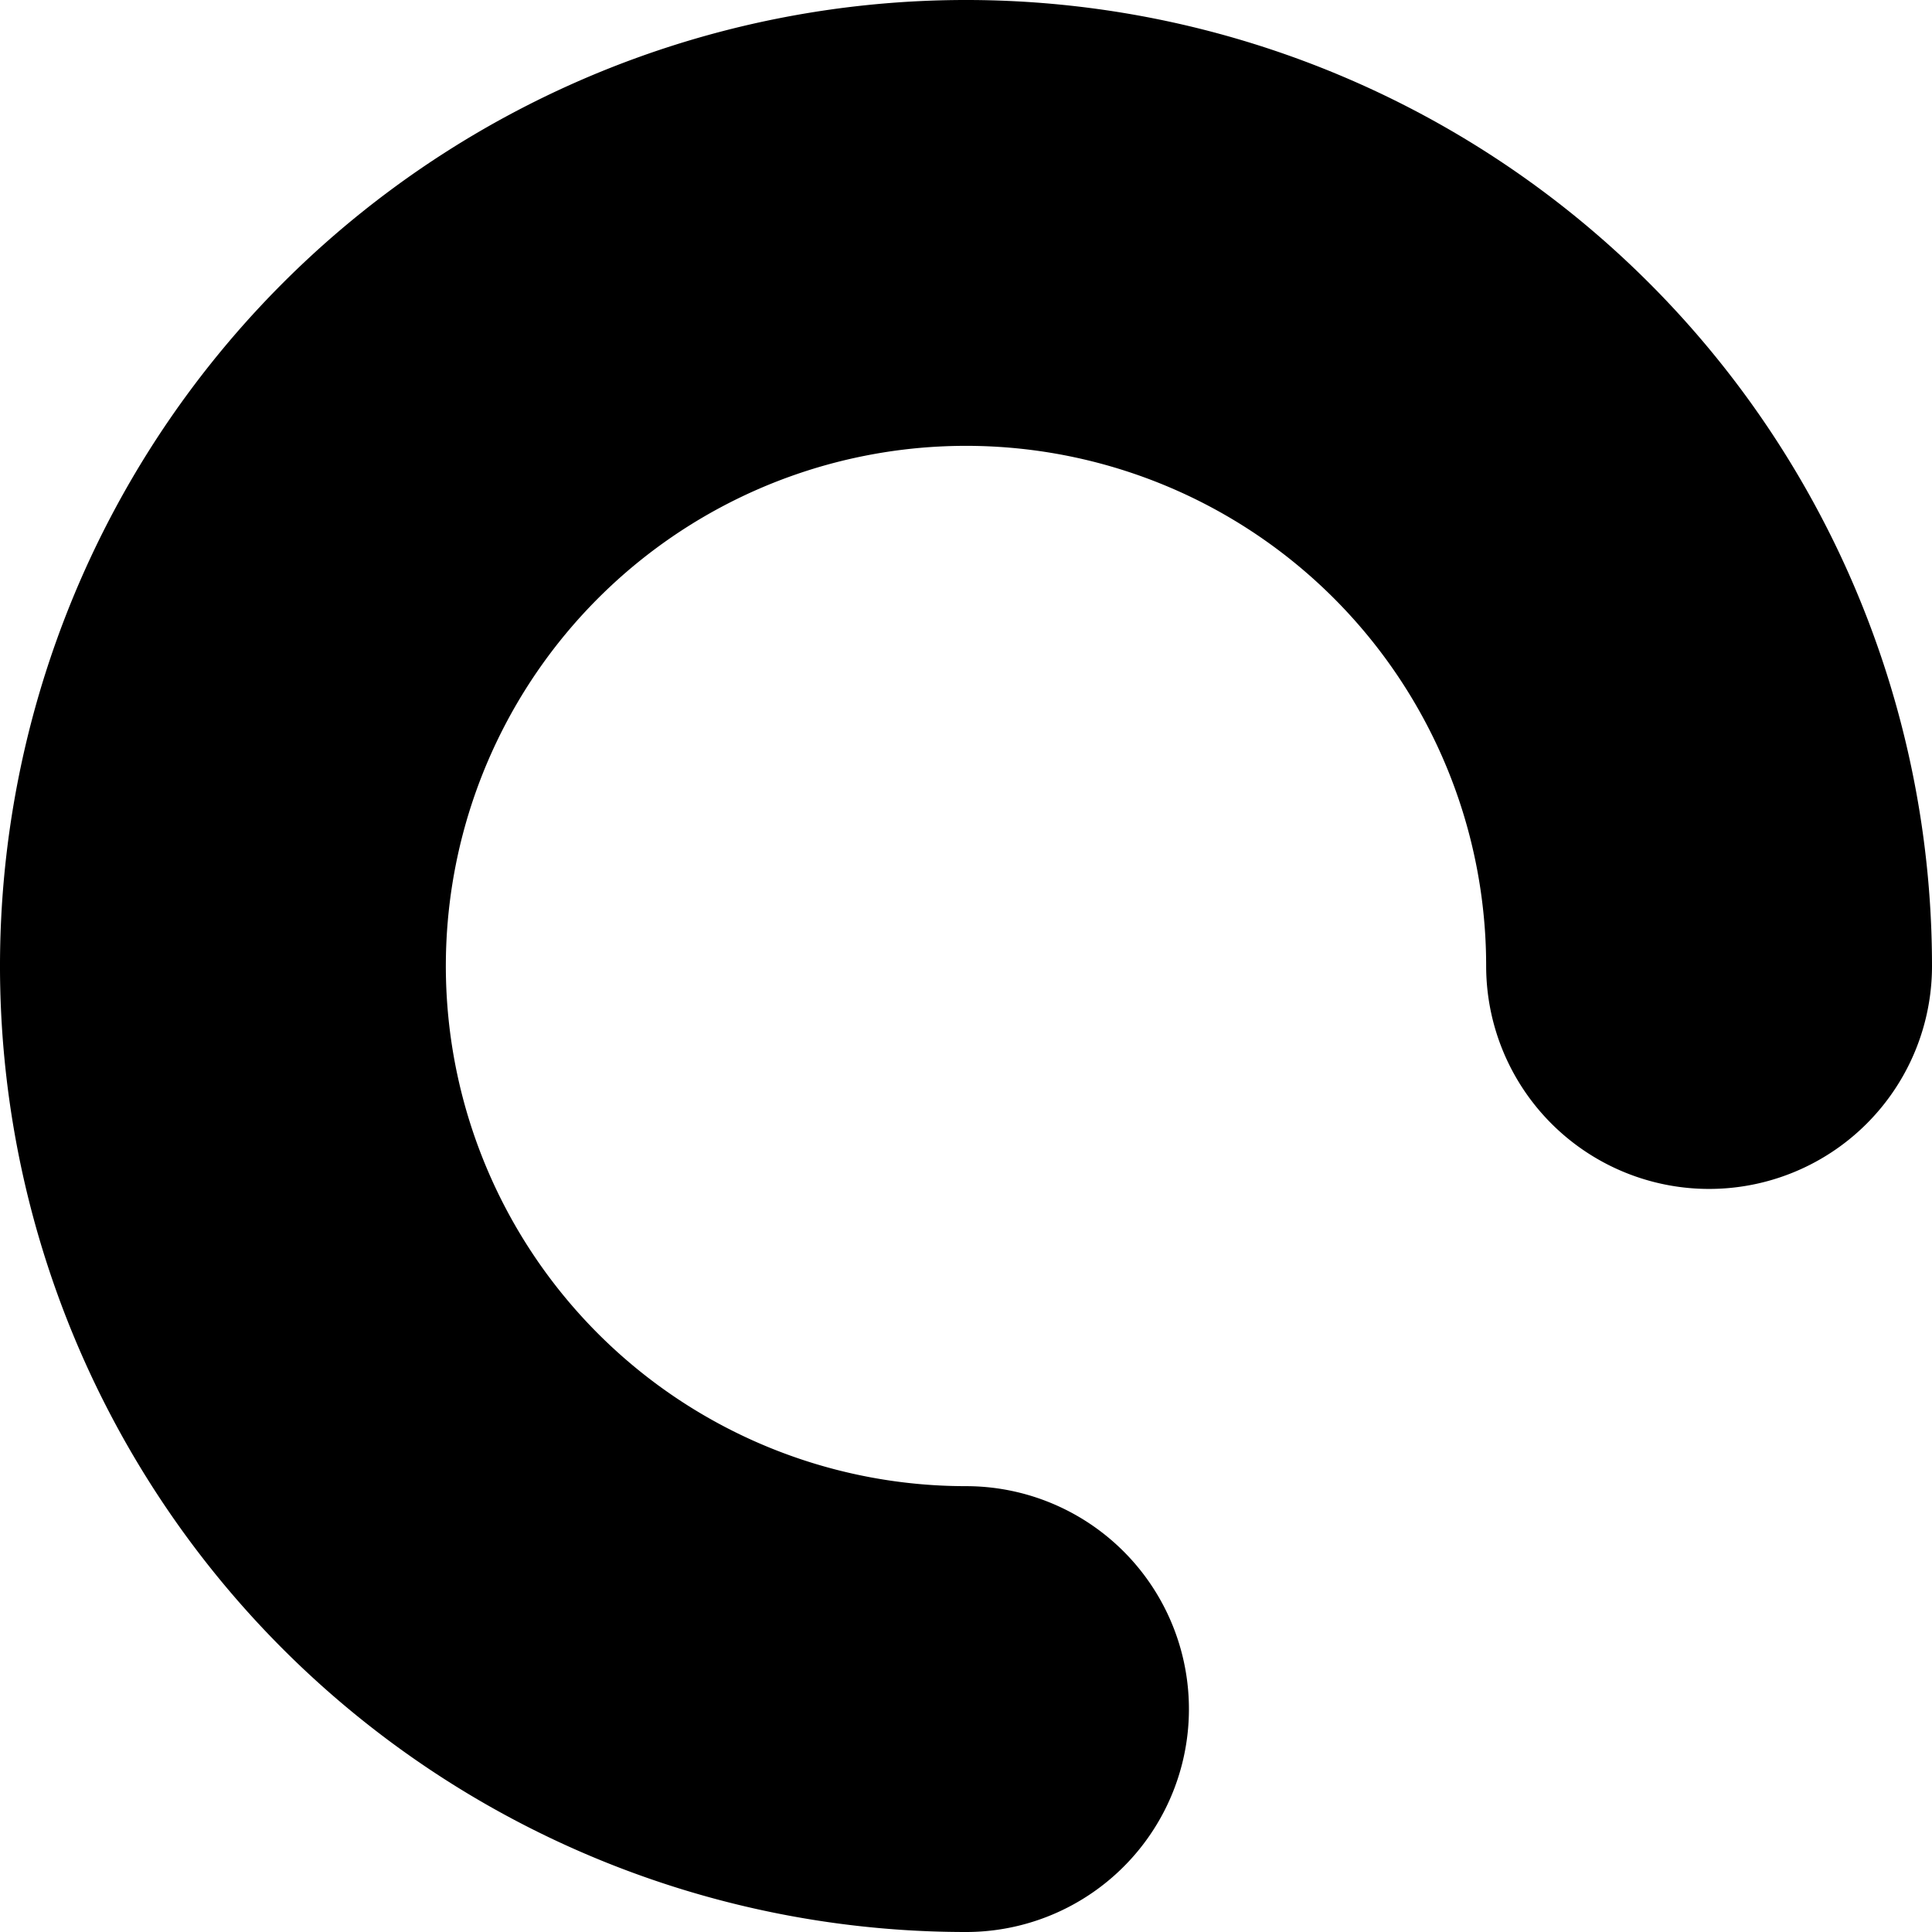 <svg id="Layer_1" data-name="Layer 1" xmlns="http://www.w3.org/2000/svg" viewBox="0 0 13 13"><defs><style>.cls-1{fill:none;stroke:#000;stroke-linecap:round;stroke-miterlimit:10;stroke-width:3px;}</style></defs><title>mini-sparkle-8</title><path class="cls-1" d="M284.33,305a5,5,0,1,1,5-5" transform="translate(-277.83 -293.5)"/></svg>